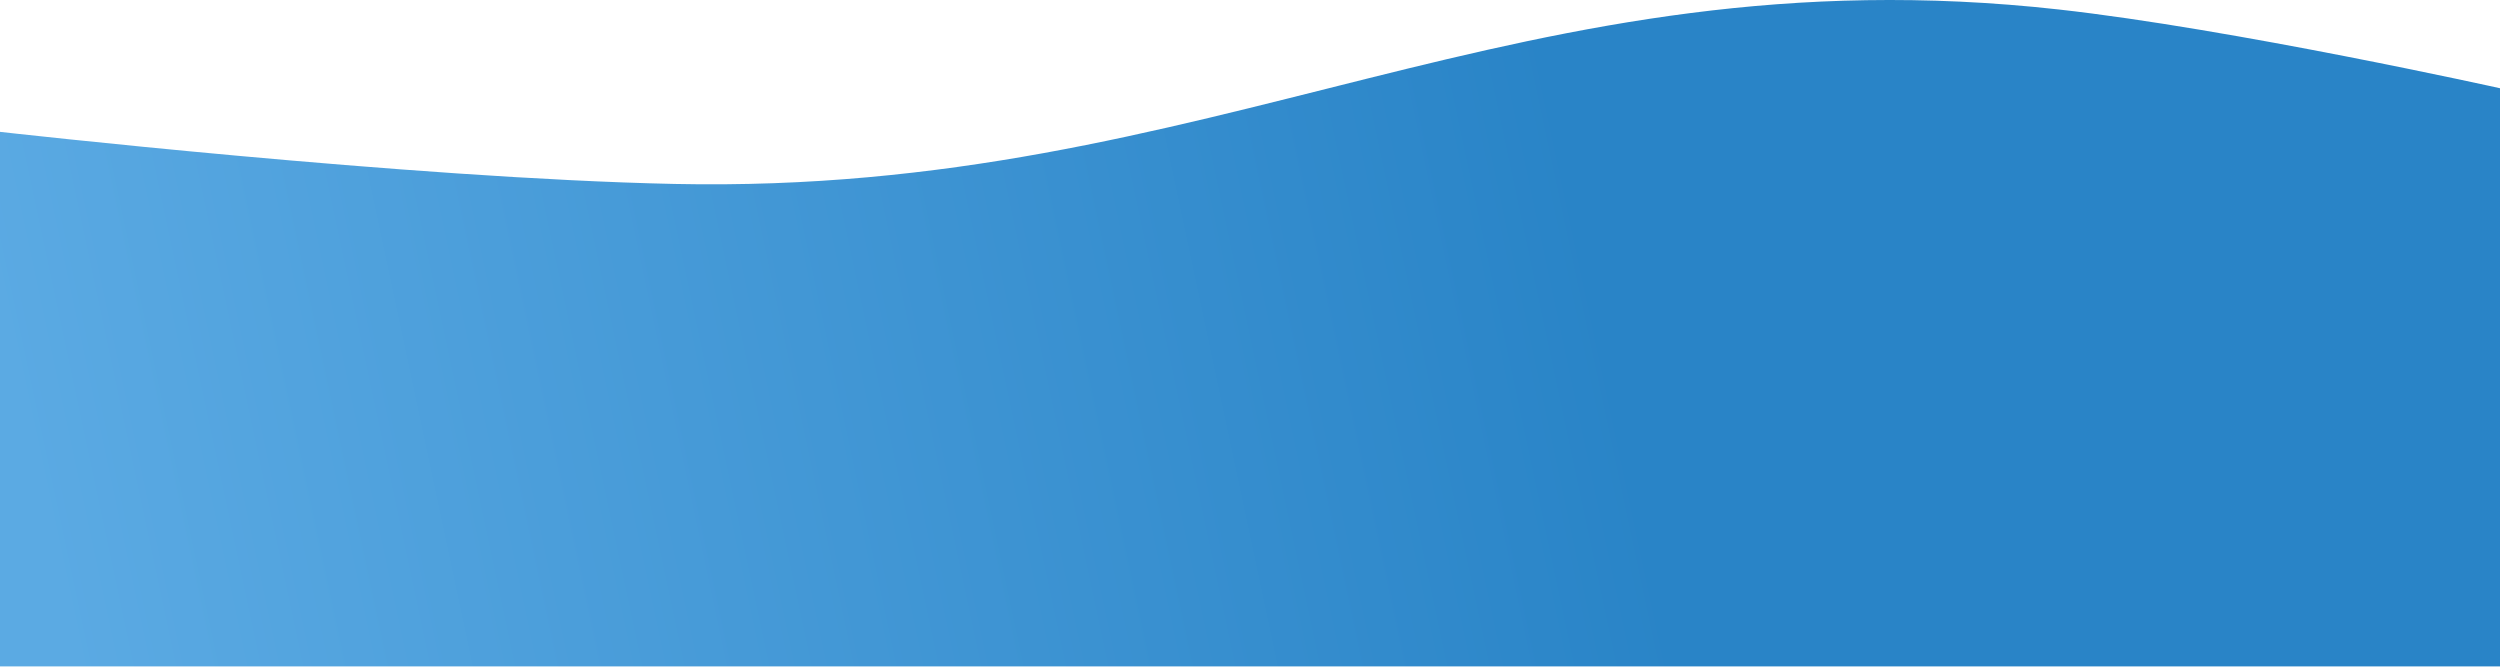 <svg width="1920" height="512" viewBox="0 0 1920 512" fill="none" xmlns="http://www.w3.org/2000/svg">
<path d="M0 101.269C0 101.269 315.151 136.998 518 141.269C934.886 150.047 1166.58 -38.866 1581 7.269C1714.65 22.147 1920 67.769 1920 67.769V511.769H0V101.269Z" fill="url(#paint0_linear_486_2000)"/>
<defs>
<linearGradient id="paint0_linear_486_2000" x1="1961.5" y1="-18.229" x2="-43.389" y2="408.493" gradientUnits="userSpaceOnUse">
<stop offset="0.374" stop-color="#2984C7"/>
<stop offset="0.964" stop-color="#5BAAE3"/>
</linearGradient>
</defs>
</svg>
